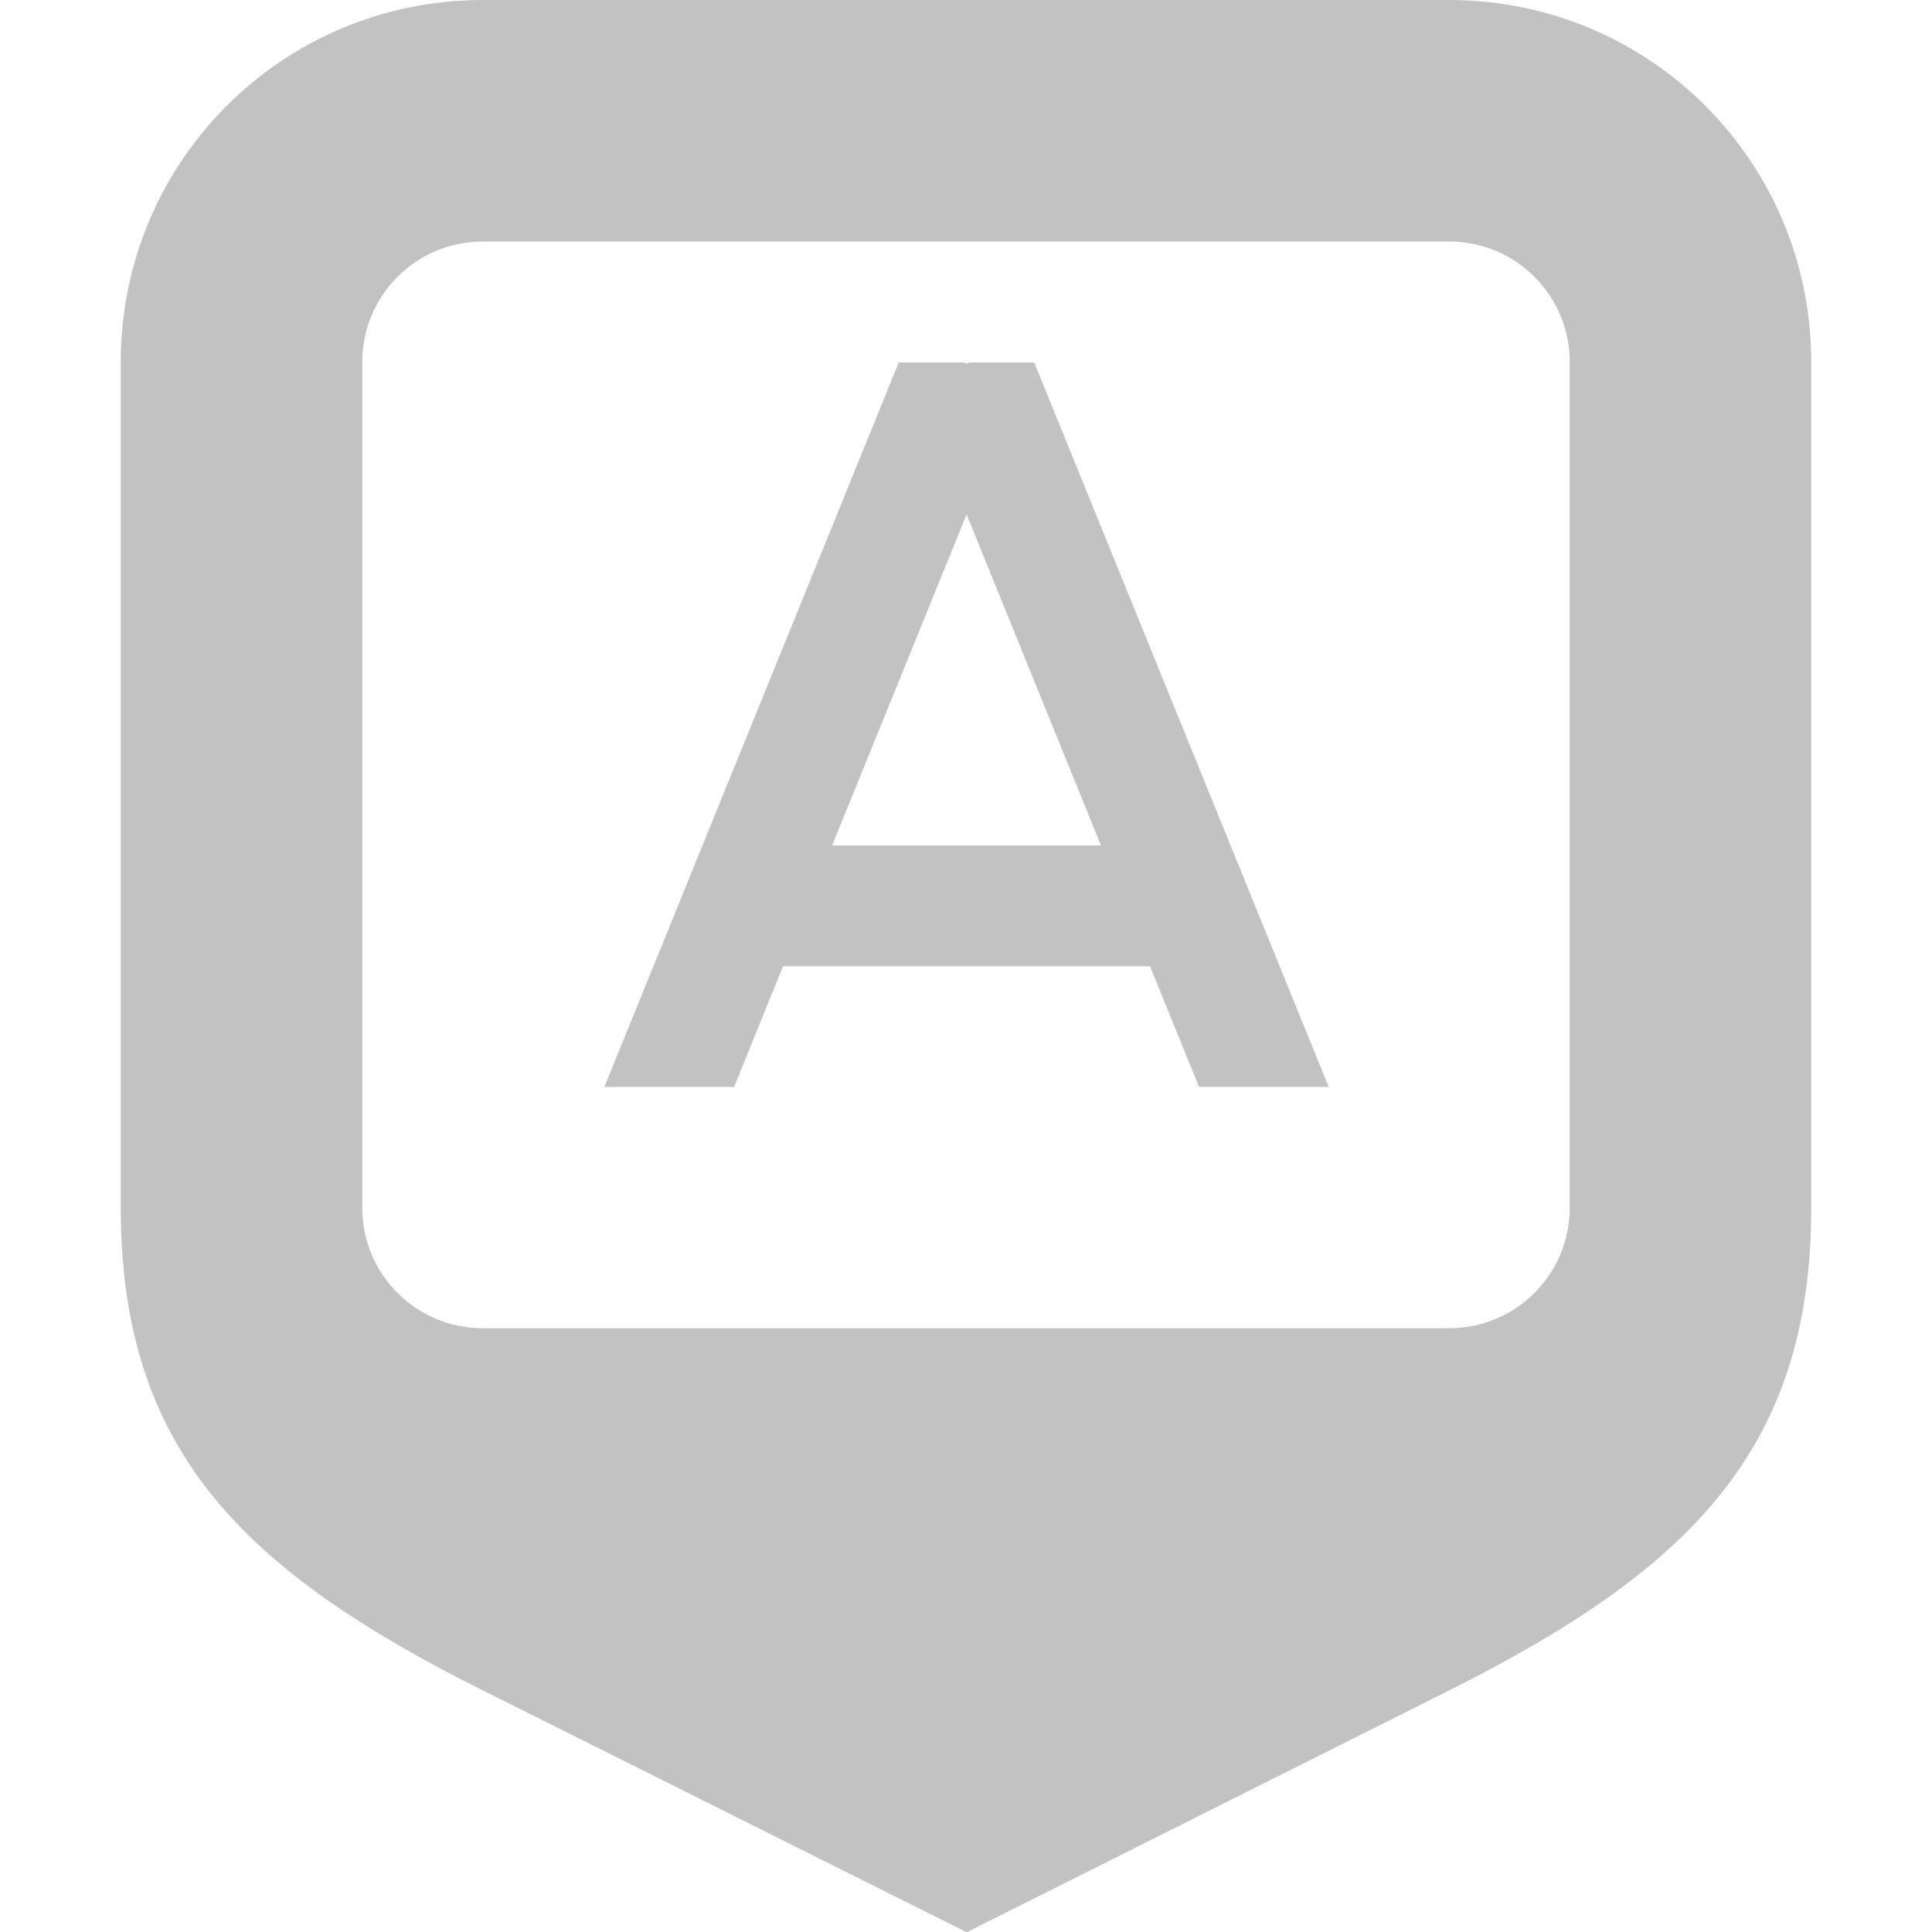 <svg width="16" height="16" version="1.1" xmlns="http://www.w3.org/2000/svg">
 <defs>
  <style id="current-color-scheme" type="text/css">.ColorScheme-Text { color:#505050; } .ColorScheme-Highlight { color:#4285f4; }</style>
 </defs>
 <path class="ColorScheme-Text" d="m4 0c-1.662 0-3 1.338-3 3v7c0 2 1 3 3 4l4.006 2.002 3.994-2.002c1.996-1 3-2 3-4v-7c0-1.662-1.338-3-3-3zm0 2h8c0.554 0 1 0.446 1 1v7c0 0.554-0.446 1-1 1h-8c-0.554 0-1-0.446-1-1v-7c0-0.554 0.446-1 1-1z" fill="currentColor" opacity=".35"/>
 <path class="ColorScheme-Text" d="m7.443 3.002-2.438 6h1.074l0.406-1h3.039l0.406 1h1.074l-2.439-6h-0.537l-0.023 0.01-0.023-0.01zm0.562 1.258 1.113 2.742h-2.227z" fill="currentColor" opacity=".35"/>
</svg>
